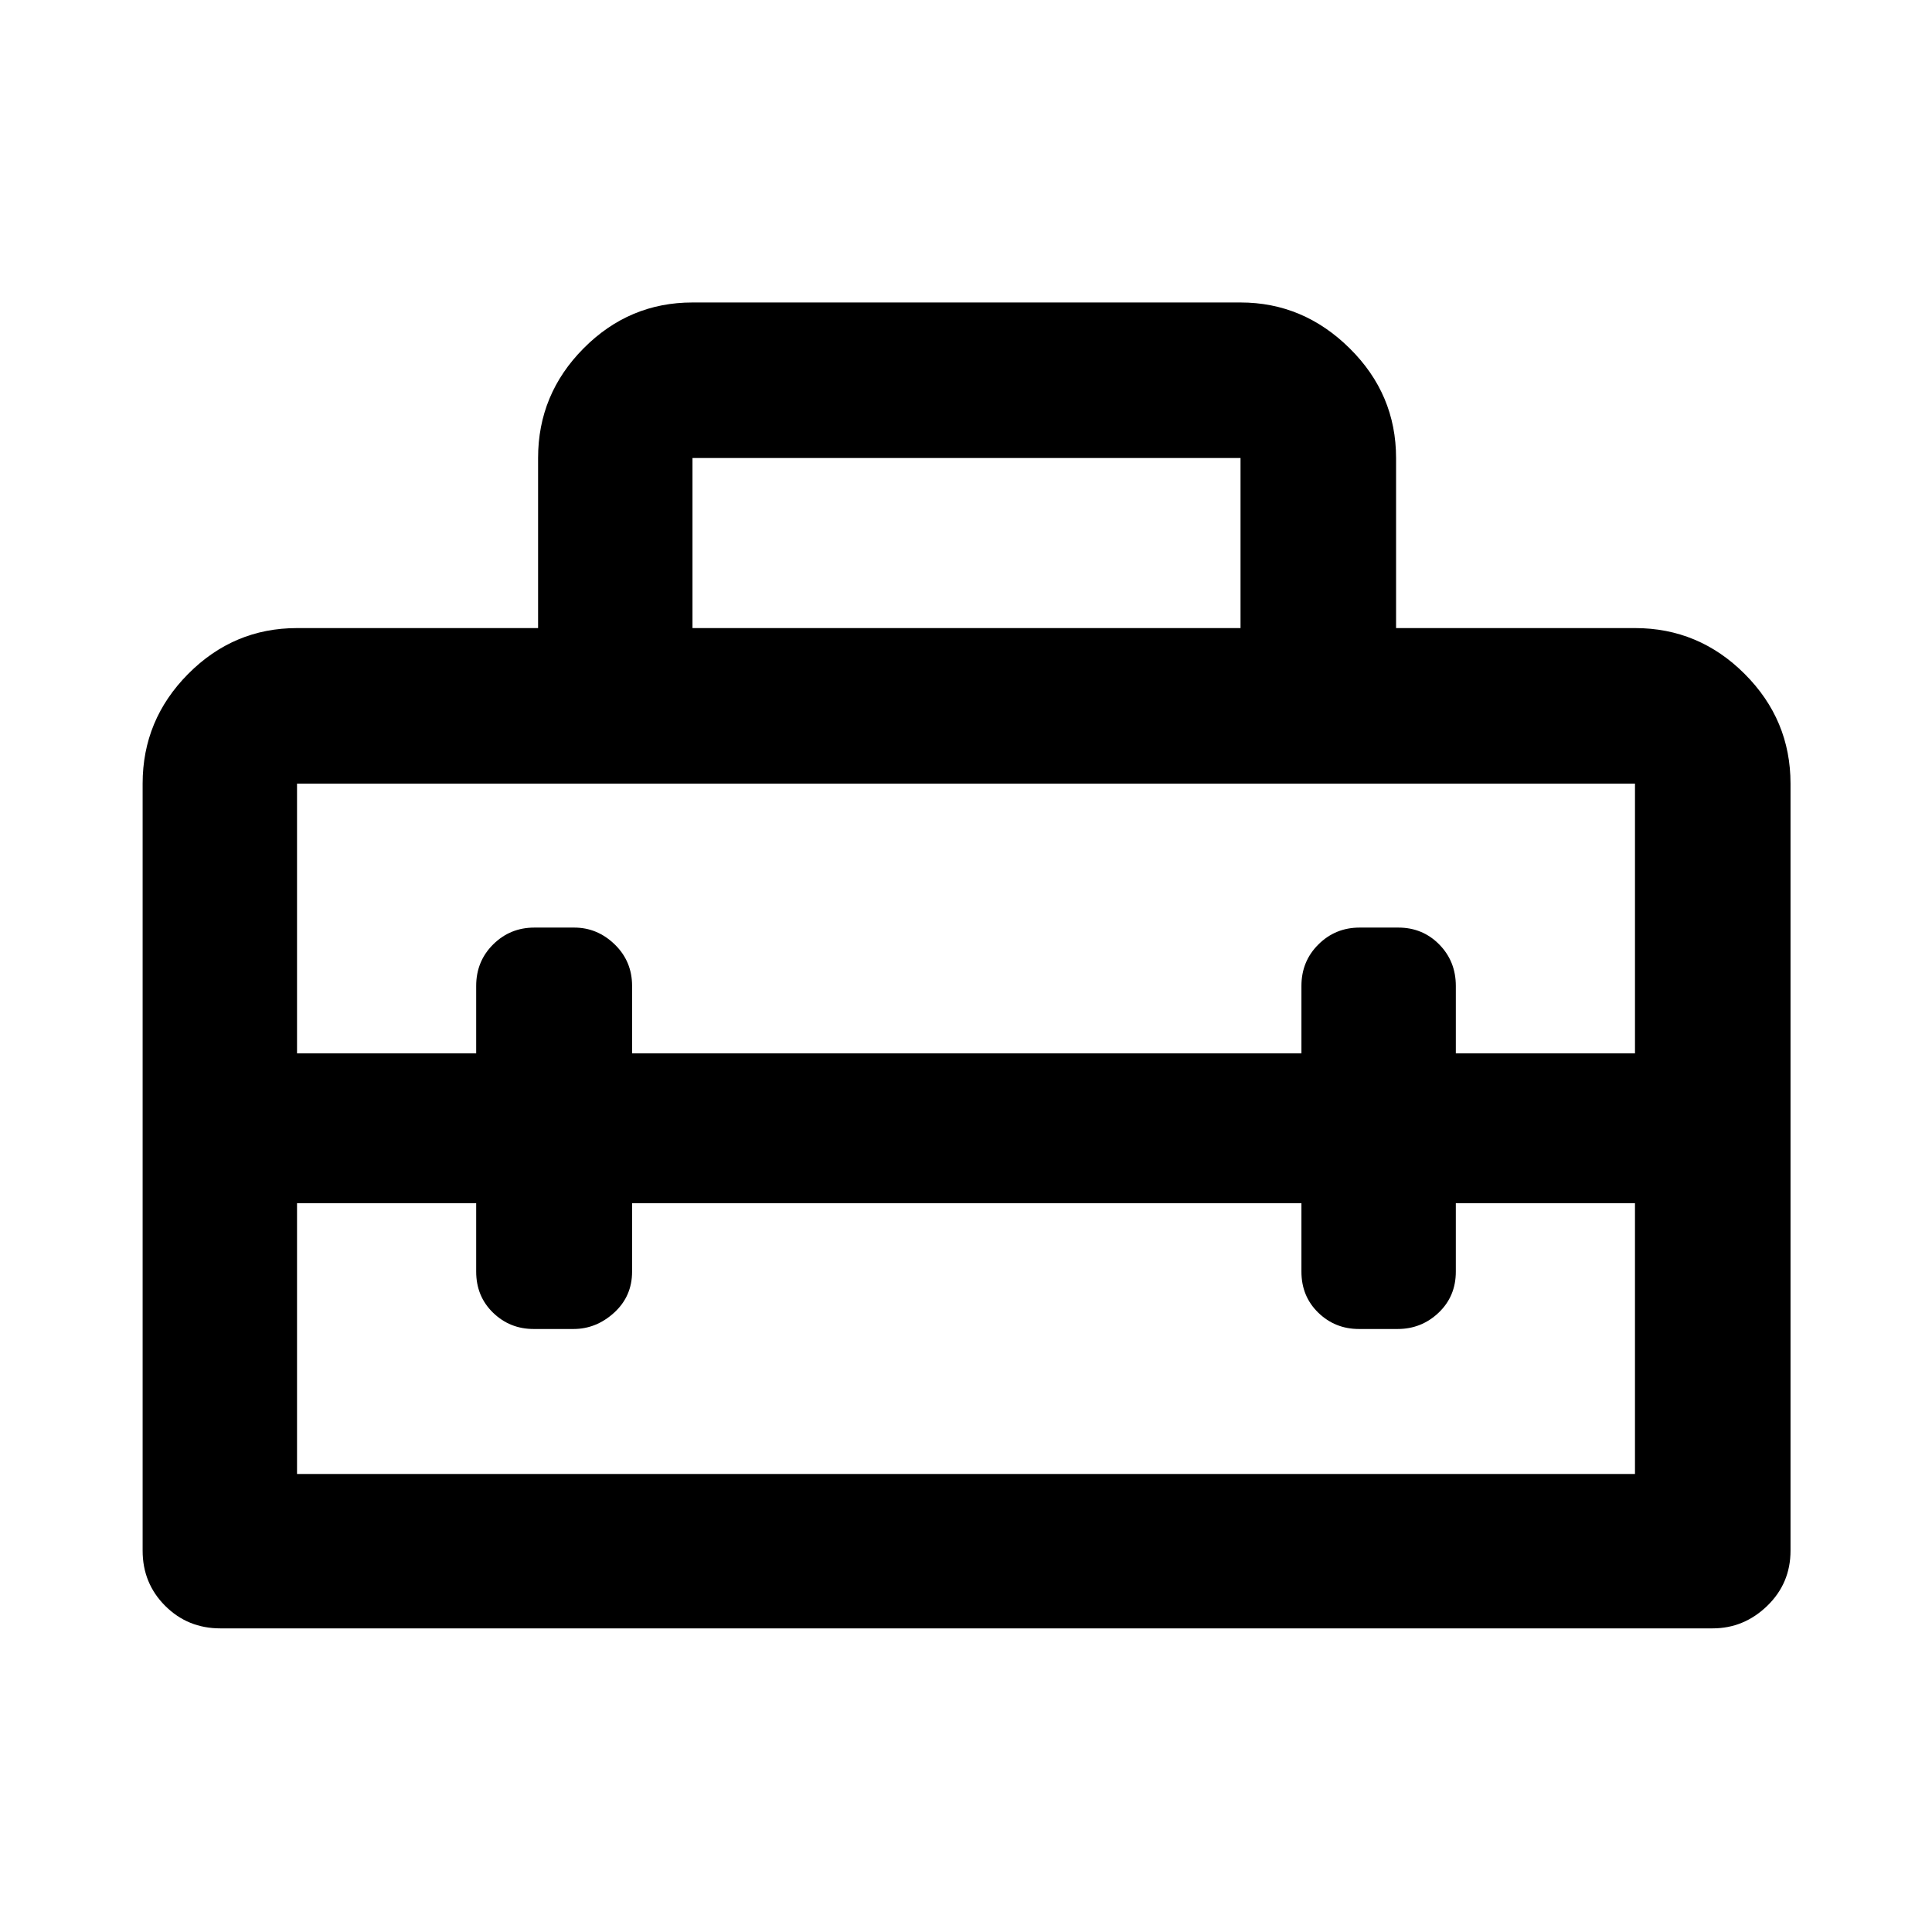 <svg xmlns="http://www.w3.org/2000/svg" height="48" viewBox="0 -960 960 960" width="48"><path d="M480-399.11ZM70.87-189.48v-381.15q0-31.71 22.62-54.5 22.62-22.78 54.1-22.78h119.78v-84.52q0-31.72 22.62-54.49 22.62-22.78 54.1-22.78h272.32q31.18 0 54.23 22.79 23.06 22.79 23.06 54.5v84.5h118.71q31.71 0 54.5 22.78 22.79 22.79 22.79 54.5v381.15q0 16.21-11.56 27.41t-27.12 11.2H109.48q-16.21 0-27.41-11.2t-11.2-27.41Zm243.21-172.65v34q0 12.25-8.91 20.38-8.91 8.12-20.2 8.12h-19.79q-11.85 0-20.21-8.12-8.36-8.13-8.36-20.38v-34h-89.02v134.54h664.82v-134.54h-89.02v34q0 12.25-8.53 20.38-8.54 8.12-20.39 8.12h-19.22q-11.86 0-20.22-8.12-8.36-8.13-8.36-20.38v-34H314.08Zm-166.49-208.5v134.04h89.02v-33.5q0-12.25 8.42-20.62 8.43-8.38 20.5-8.38h19.79q11.51 0 20.14 8.38 8.62 8.37 8.62 20.62v33.5h332.59v-33.5q0-12.25 8.43-20.62 8.42-8.38 20.5-8.38h19.22q12.07 0 20.32 8.38 8.25 8.37 8.25 20.62v33.5h89.02v-134.04H147.59Zm196.5-77.28h272.32v-84.5H344.09v84.5Z"/></svg>